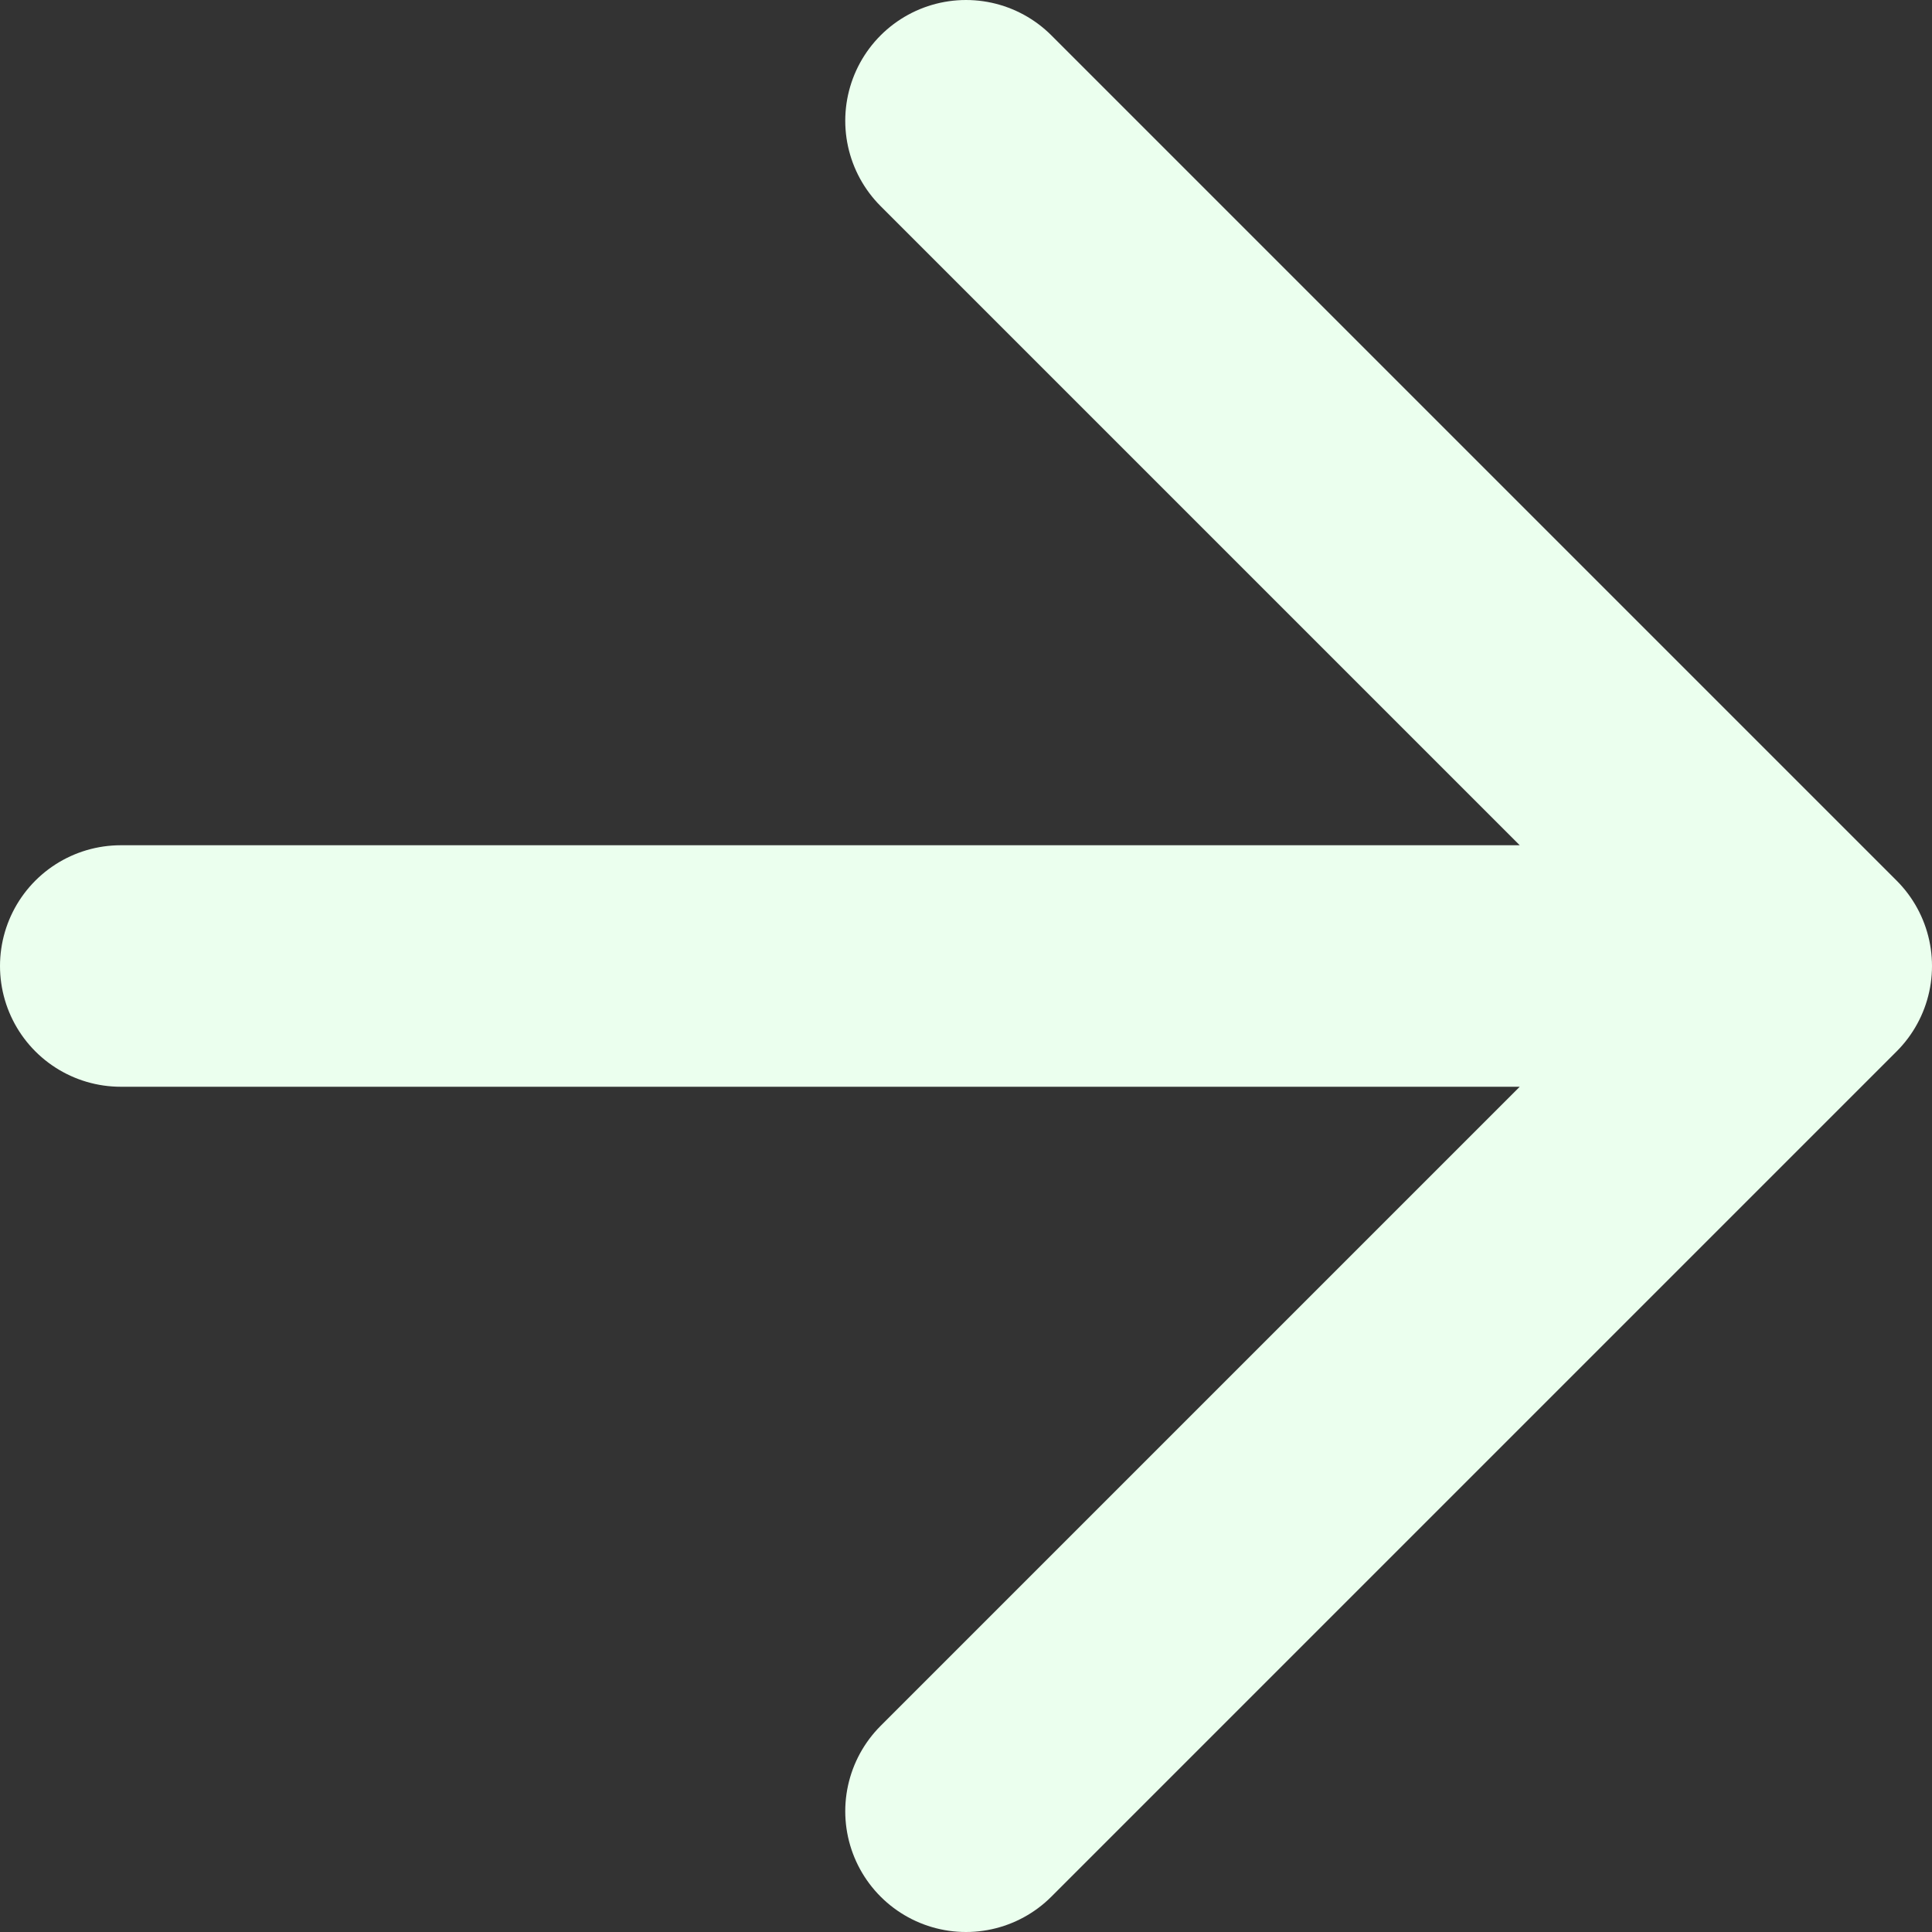 <svg width="32" height="32" viewBox="0 0 32 32" fill="none" xmlns="http://www.w3.org/2000/svg">
<rect x="0" y="0" width="32" height="32" fill="#333333" stroke="none"/>
<path d="M2 16H30M30 16L16 2M30 16L16 30" stroke="#EBFFEE" stroke-width="4" stroke-linecap="round" stroke-linejoin="round"/>
</svg>

